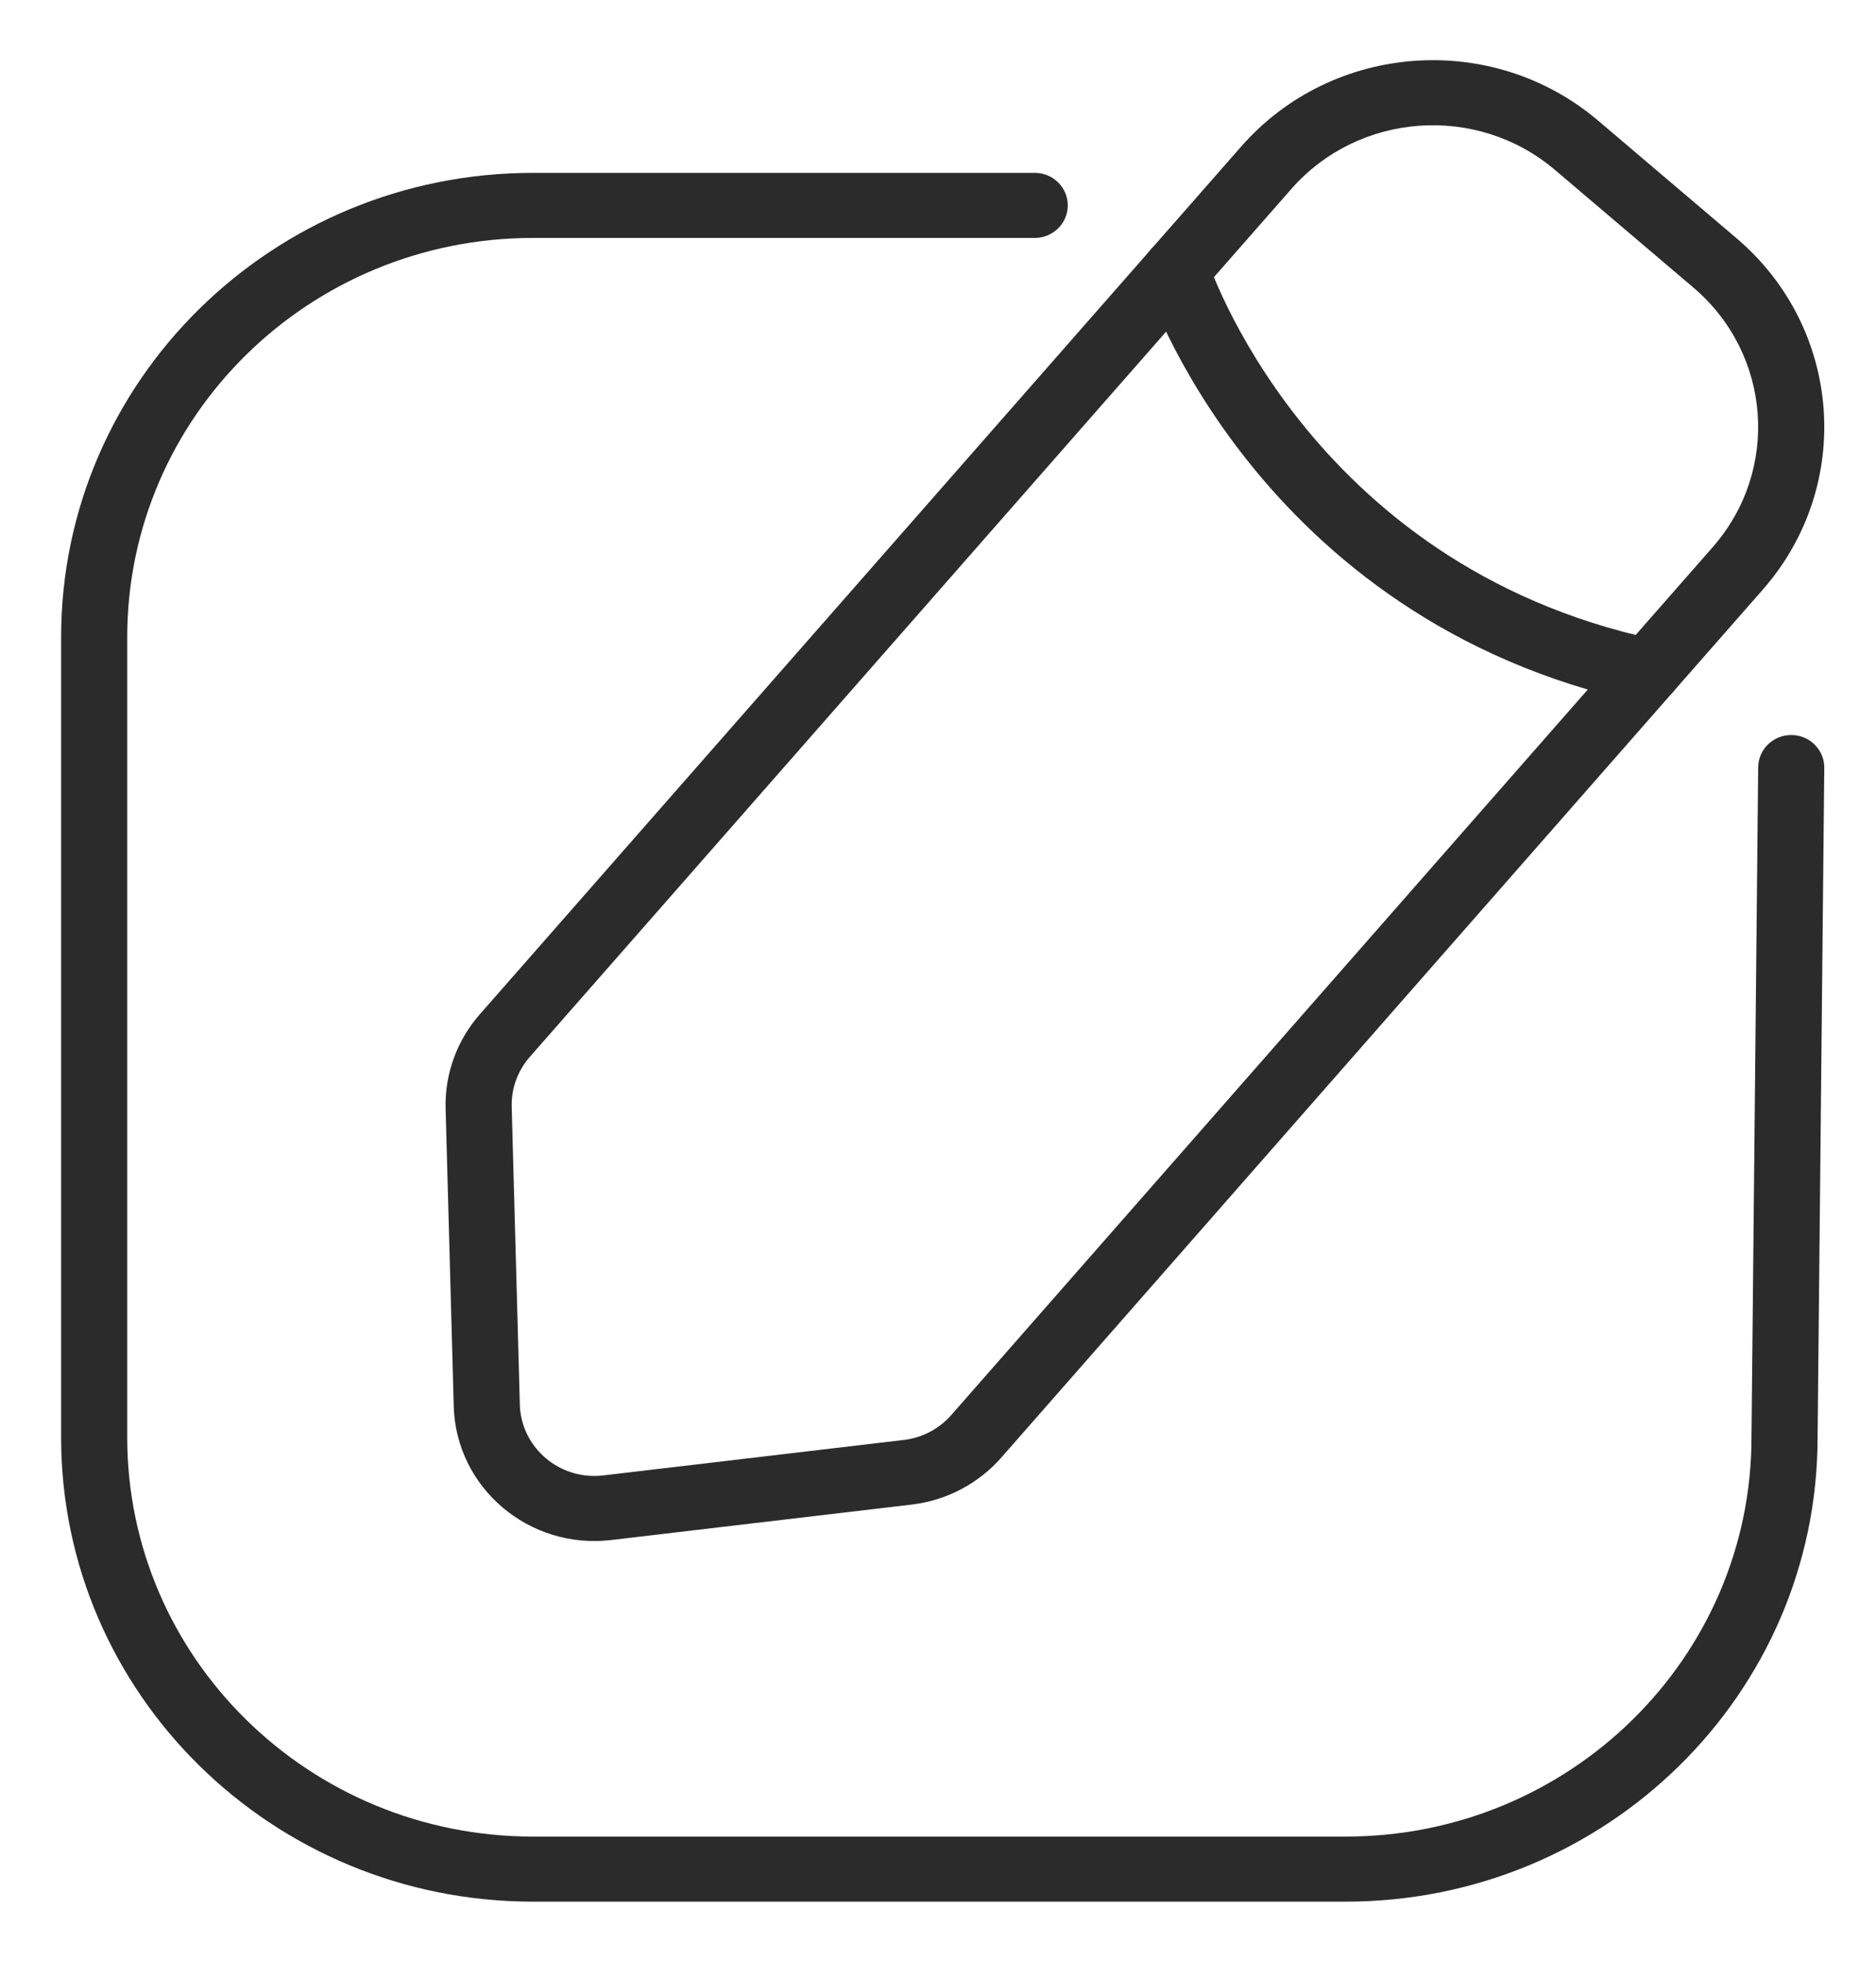 <svg width="1033" height="1080" viewBox="0 0 1033 1080" fill="none" xmlns="http://www.w3.org/2000/svg">
<path d="M986.5 404.641C996.555 404.738 1004.62 412.836 1004.52 422.727L1000.84 791.39C1000.75 932.512 884.45 1046.88 741.005 1046.88H293.476C149.976 1046.88 33.65 932.418 33.65 791.213V350.844C33.65 209.641 149.975 95.162 293.476 95.162H569.758C579.813 95.162 587.964 103.181 587.964 113.074C587.964 122.966 579.813 130.986 569.758 130.986H293.476C170.084 130.986 70.056 229.423 70.056 350.844V791.213C70.056 912.63 170.082 1011.06 293.476 1011.06H741.005C864.405 1011.06 964.443 912.63 964.443 791.213V791.037L968.123 422.376C968.221 412.484 976.451 404.543 986.5 404.641Z" fill="#2B2B2B"/>
<path d="M683.472 80.645C733.789 23.318 821.81 16.963 880.077 66.48L956.228 131.185C1014.48 180.698 1020.95 267.311 970.626 324.645L551.342 802.43C538.714 816.819 521.094 826.043 501.915 828.301L481.549 830.702L336.522 847.805C291.232 853.151 251.08 819.033 249.85 774.164L245.367 610.303L245.349 609.415C245.055 590.731 251.753 572.582 264.17 558.424L683.472 80.645ZM856.283 93.593C813.241 57.012 748.207 61.7 711.024 104.059L291.729 581.835C285.246 589.224 281.707 598.664 281.745 608.389L281.76 609.331L286.242 773.197L286.288 774.306C287.561 797.546 308.557 815.027 332.188 812.239L498.555 792.607C508.349 791.218 517.312 786.402 523.785 779.024L943.07 301.233C980.243 258.879 975.482 194.884 932.435 158.297L856.283 93.593Z" fill="#2B2B2B"/>
<path d="M642.103 131.816C651.676 128.828 661.897 134.032 664.947 143.441C664.937 143.42 664.947 143.442 664.947 143.441C664.957 143.483 665.001 143.598 665.046 143.722C665.129 143.97 665.267 144.379 665.469 144.94C665.872 146.063 666.511 147.794 667.412 150.057C669.207 154.584 672.04 161.23 676.064 169.4C684.131 185.76 696.941 208.107 715.781 231.762C753.392 278.978 814.875 331.239 911.106 351.98C920.925 354.097 927.142 363.646 924.993 373.309C922.838 382.972 913.133 389.09 903.314 386.974C796.999 364.059 728.683 306.025 687.127 253.862C666.388 227.827 652.271 203.215 643.308 185.036C638.827 175.936 635.615 168.418 633.5 163.098C632.447 160.438 631.66 158.325 631.129 156.835C630.863 156.09 630.656 155.5 630.514 155.076C630.44 154.864 630.386 154.693 630.342 154.565C630.322 154.501 630.302 154.447 630.288 154.404C630.283 154.383 630.278 154.363 630.273 154.348C630.273 154.352 630.268 154.34 630.273 154.348C630.273 154.338 630.258 154.307 647.608 148.89L630.273 154.348C627.233 144.918 632.521 134.808 642.103 131.816Z" fill="#2B2B2B"/>
</svg>
